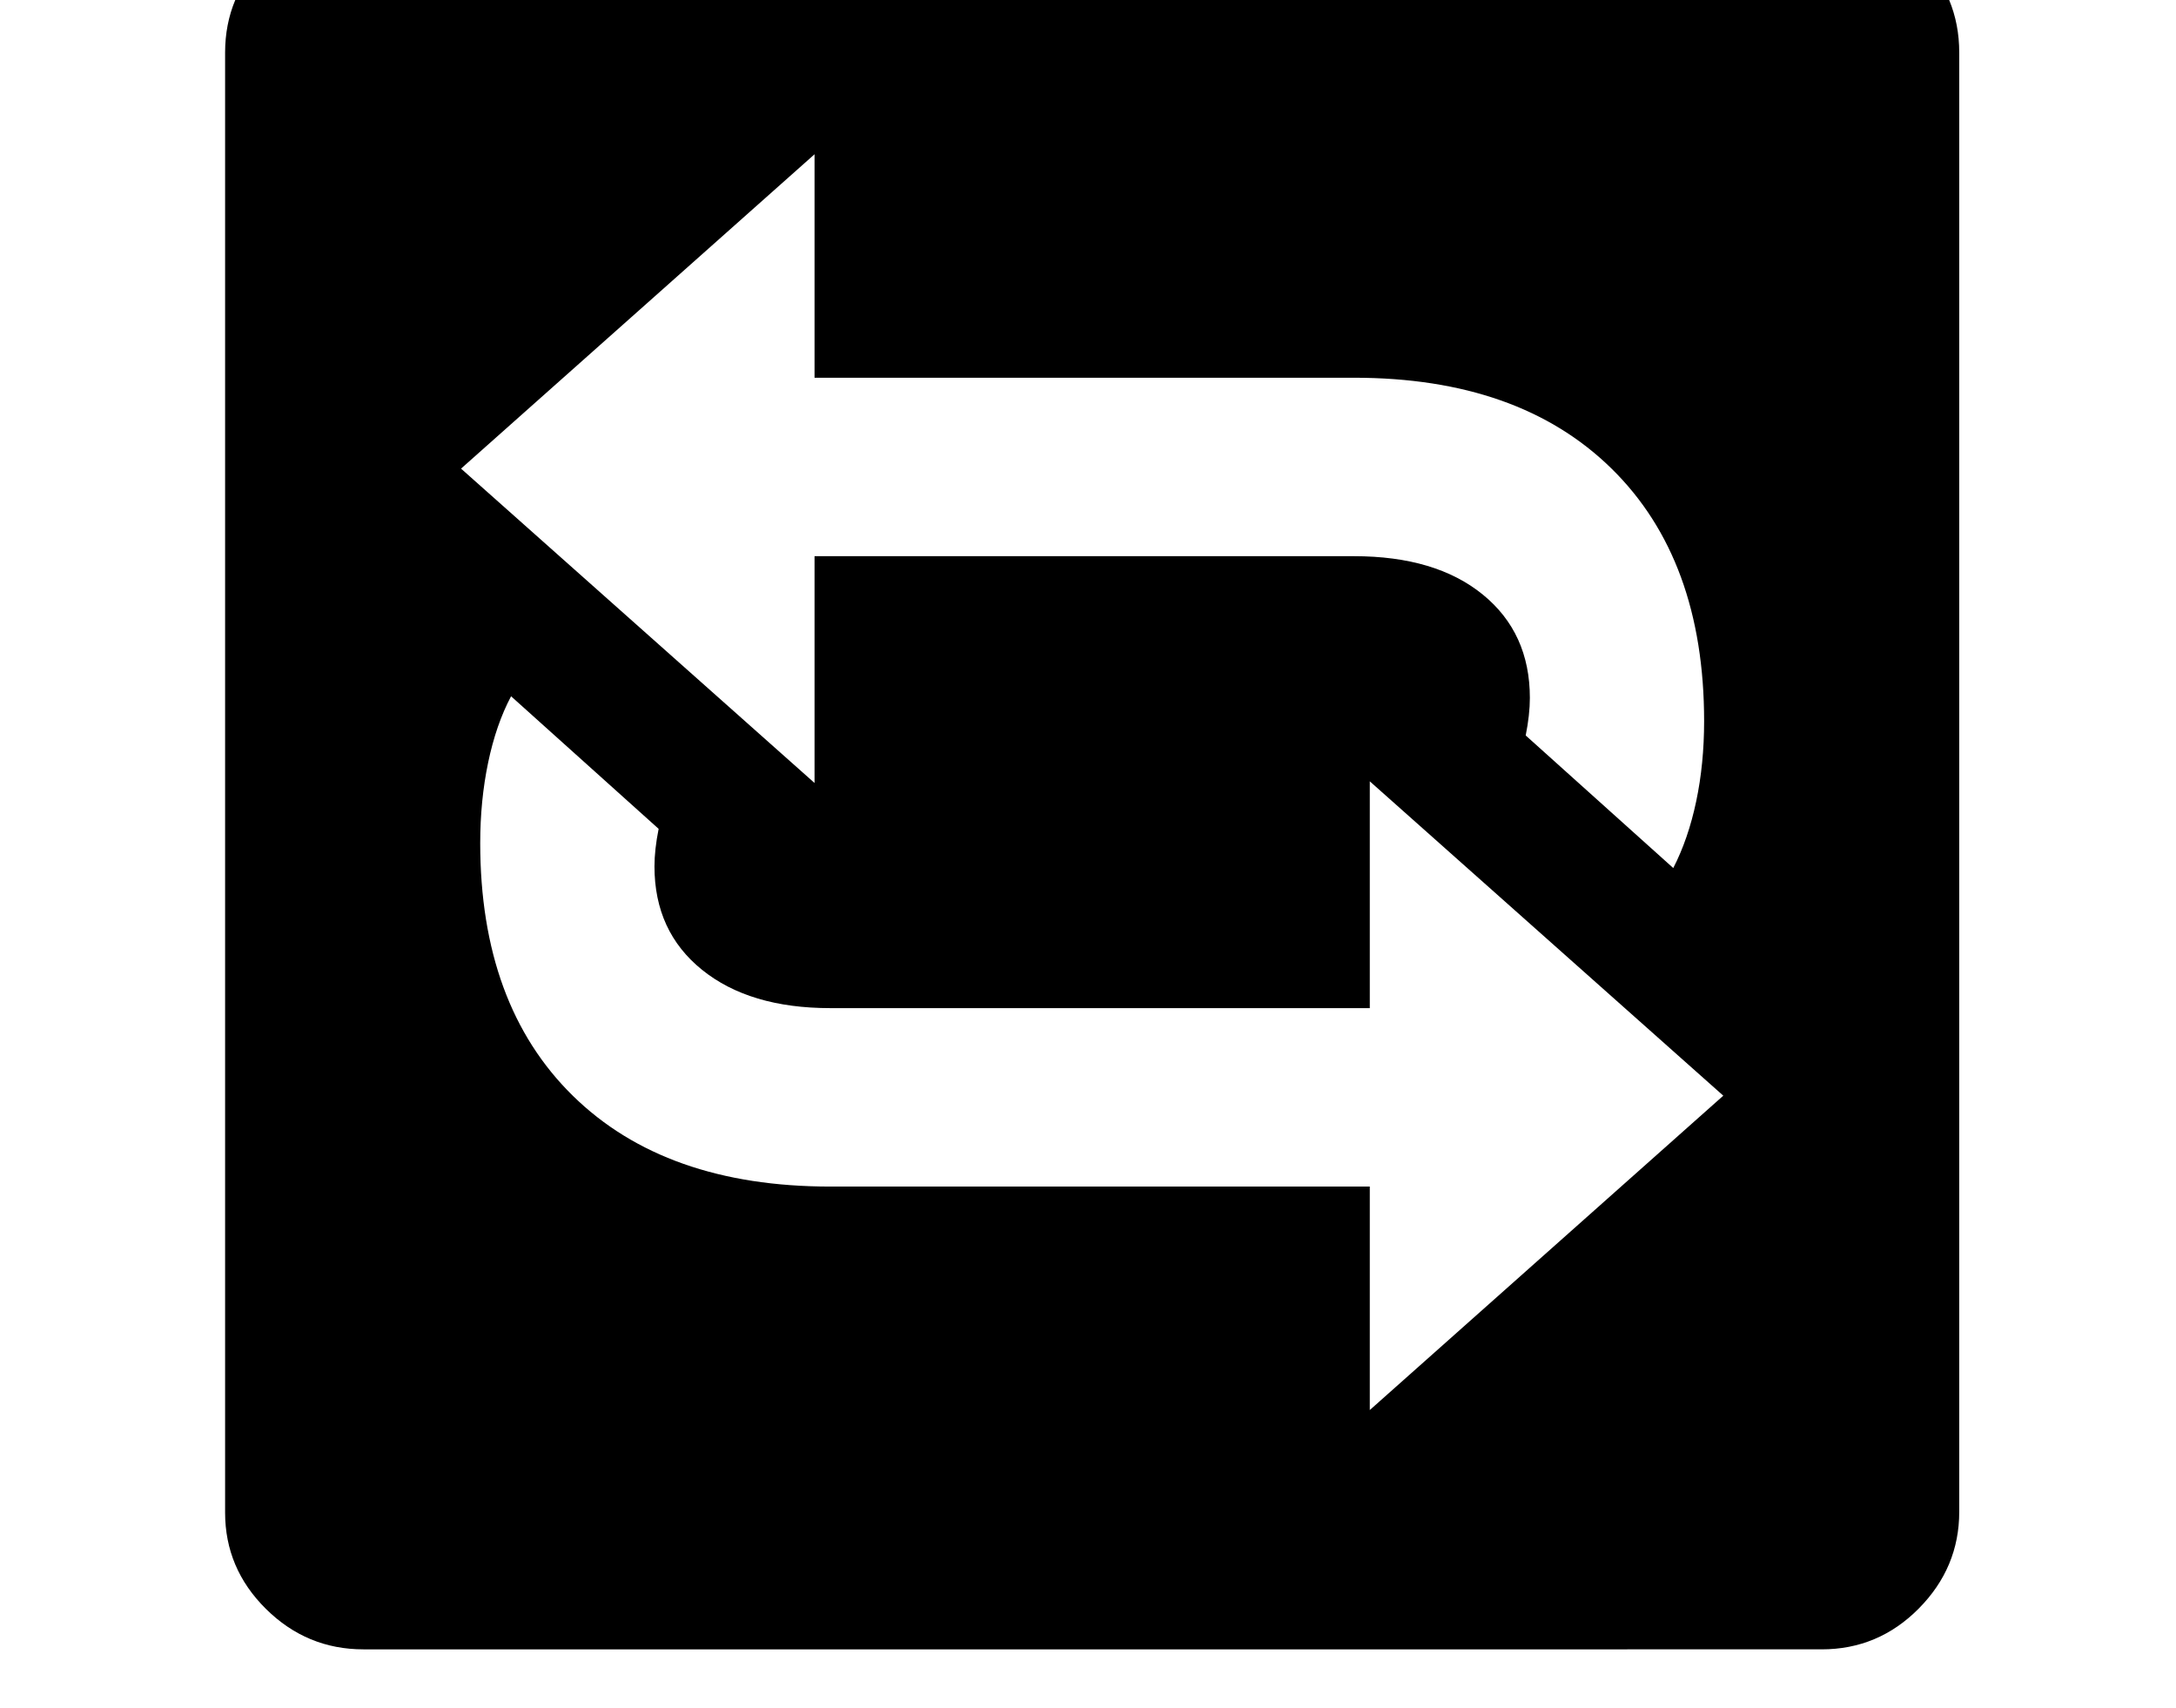 <svg xmlns="http://www.w3.org/2000/svg" viewBox="-10 0 2610 2048"><path d="M426 1978q-68 0-117-48.5T260 1814V63q0-68 49-116.5T425-102h1750q68 0 116.5 48.5T2340 63v1750q0 67-48.5 116t-116.5 49zm1207-287 424-377-424-377v272H986q-97 0-154-46t-57-124q0-20 5-45L603 835q-18 34-27.5 79.5T566 1011q0 194 111 303t309 109h647zm364-650q18-35 27.5-80t9.5-96q0-194-111-303t-309-109H967V185L543 562l424 377V667h647q98 0 154.5 46t56.5 124q0 20-5 45z"/></svg>